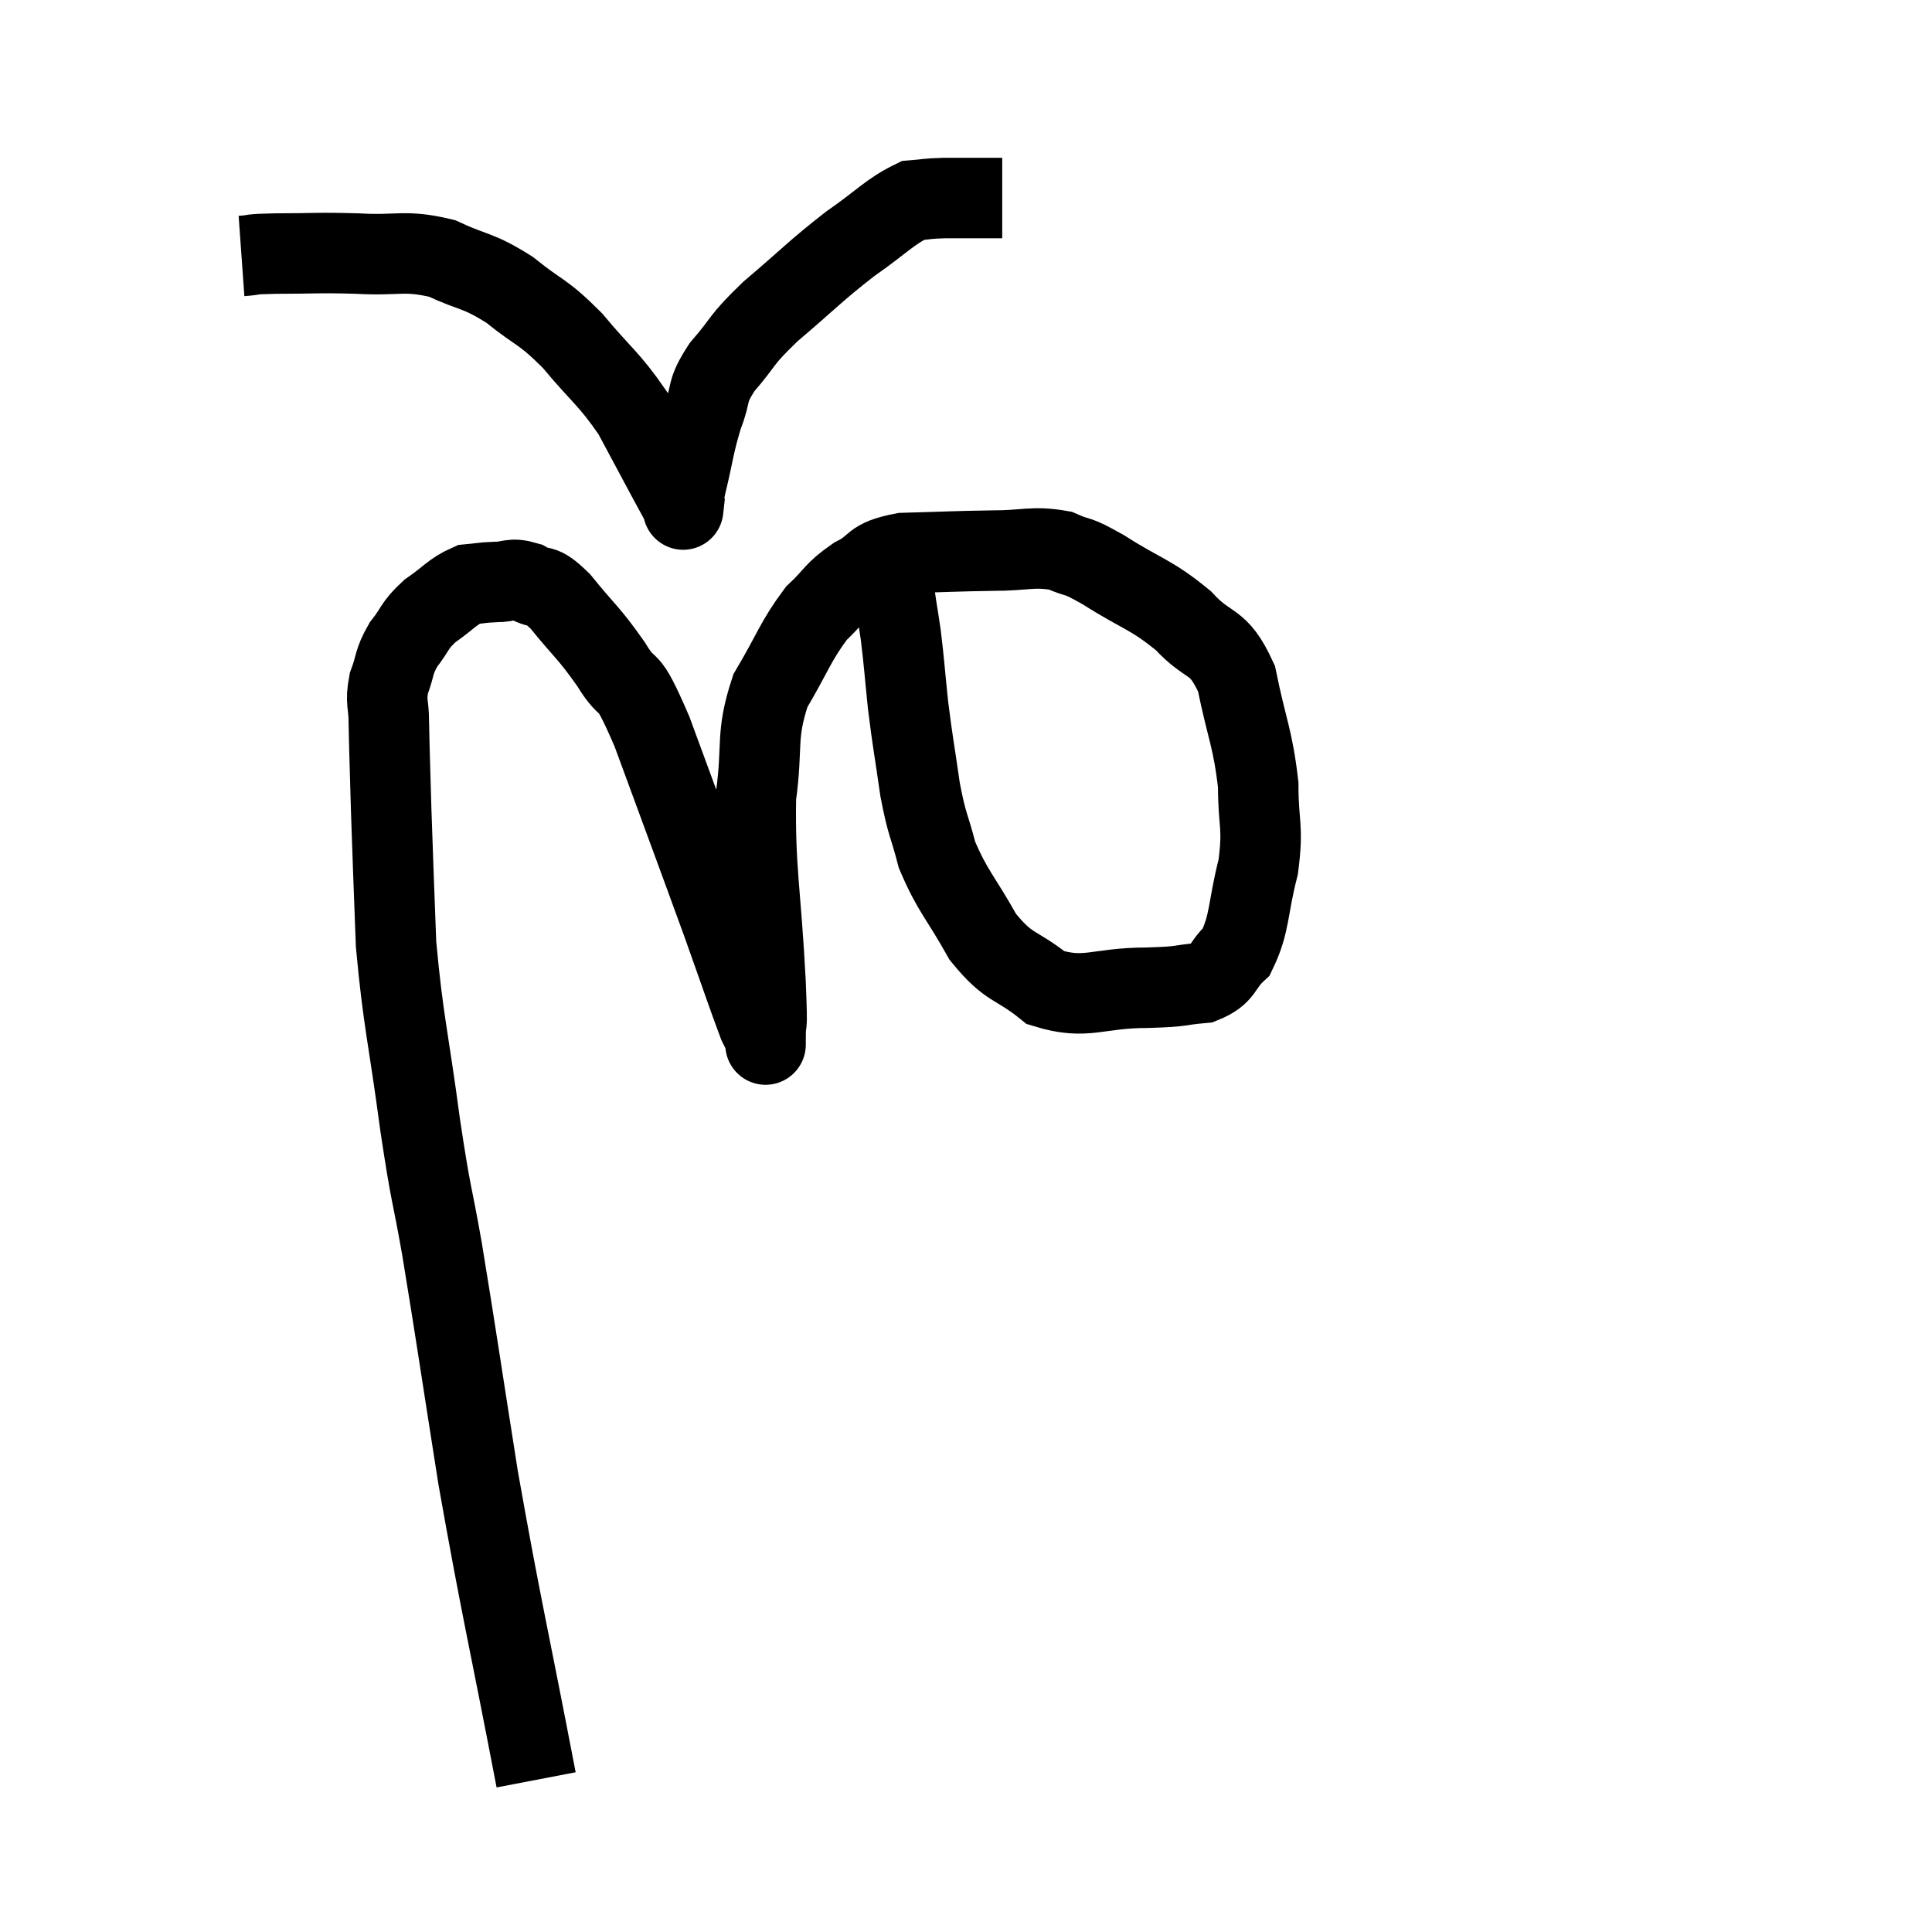 <svg width="48" height="48" viewBox="0 0 48 48" xmlns="http://www.w3.org/2000/svg"><path d="M 13.32 44.22 C 12.6 40.47, 12.465 40.02, 11.88 36.72 C 11.43 33.87, 11.34 33.21, 10.98 31.02 C 10.71 29.49, 10.725 29.85, 10.44 27.96 C 10.14 25.71, 10.02 25.41, 9.84 23.46 C 9.78 21.81, 9.765 21.54, 9.72 20.16 C 9.69 19.05, 9.675 18.735, 9.66 17.94 C 9.66 17.46, 9.57 17.46, 9.66 16.98 C 9.84 16.5, 9.765 16.47, 10.02 16.02 C 10.35 15.6, 10.275 15.555, 10.68 15.18 C 11.16 14.85, 11.235 14.7, 11.64 14.52 C 11.97 14.49, 11.94 14.475, 12.3 14.46 C 12.69 14.46, 12.675 14.34, 13.08 14.46 C 13.5 14.7, 13.395 14.43, 13.92 14.94 C 14.55 15.72, 14.61 15.69, 15.18 16.5 C 15.69 17.34, 15.51 16.575, 16.2 18.18 C 17.07 20.55, 17.28 21.105, 17.94 22.92 C 18.39 24.18, 18.57 24.72, 18.84 25.44 C 18.93 25.62, 18.975 25.71, 19.02 25.8 C 19.02 25.8, 19.02 26.145, 19.02 25.8 C 19.02 25.11, 19.08 25.92, 19.02 24.42 C 18.9 22.11, 18.75 21.615, 18.78 19.8 C 18.96 18.48, 18.765 18.3, 19.14 17.16 C 19.71 16.2, 19.755 15.945, 20.28 15.24 C 20.76 14.79, 20.7 14.715, 21.24 14.34 C 21.84 14.04, 21.585 13.905, 22.44 13.74 C 23.55 13.71, 23.685 13.695, 24.66 13.68 C 25.5 13.68, 25.65 13.56, 26.34 13.68 C 26.88 13.92, 26.655 13.725, 27.42 14.16 C 28.41 14.79, 28.575 14.745, 29.4 15.42 C 30.06 16.14, 30.255 15.84, 30.72 16.86 C 30.99 18.18, 31.125 18.33, 31.26 19.5 C 31.26 20.52, 31.395 20.505, 31.26 21.54 C 30.99 22.59, 31.065 22.92, 30.72 23.64 C 30.3 24.03, 30.435 24.195, 29.88 24.42 C 29.19 24.48, 29.475 24.51, 28.5 24.54 C 27.24 24.54, 27 24.855, 25.98 24.54 C 25.2 23.91, 25.095 24.105, 24.42 23.28 C 23.85 22.26, 23.67 22.155, 23.28 21.24 C 23.07 20.43, 23.04 20.55, 22.86 19.62 C 22.71 18.57, 22.68 18.48, 22.56 17.52 C 22.47 16.65, 22.47 16.53, 22.38 15.78 C 22.29 15.15, 22.245 14.985, 22.2 14.52 C 22.2 14.22, 22.2 14.07, 22.2 13.92 C 22.2 13.92, 22.2 13.92, 22.2 13.92 L 22.2 13.92" fill="none" stroke="black" stroke-width="2"></path><path d="M 6 6.36 C 6.42 6.33, 6.12 6.315, 6.84 6.3 C 7.86 6.3, 7.845 6.27, 8.88 6.3 C 9.93 6.36, 10.035 6.195, 10.98 6.42 C 11.82 6.81, 11.85 6.69, 12.66 7.2 C 13.44 7.83, 13.455 7.695, 14.22 8.46 C 14.97 9.36, 15.12 9.39, 15.72 10.26 C 16.17 11.1, 16.305 11.355, 16.62 11.94 C 16.8 12.27, 16.89 12.435, 16.98 12.6 C 16.98 12.6, 16.98 12.6, 16.98 12.6 C 16.98 12.6, 16.965 12.735, 16.98 12.6 C 17.01 12.33, 16.92 12.63, 17.04 12.06 C 17.25 11.19, 17.235 11.055, 17.46 10.32 C 17.7 9.72, 17.52 9.765, 17.94 9.12 C 18.54 8.43, 18.345 8.505, 19.14 7.74 C 20.13 6.9, 20.235 6.75, 21.12 6.06 C 21.9 5.52, 22.095 5.265, 22.68 4.98 C 23.07 4.95, 22.98 4.935, 23.46 4.92 C 24.03 4.92, 24.24 4.92, 24.6 4.92 L 24.9 4.92" fill="none" stroke="black" stroke-width="2"></path></svg>